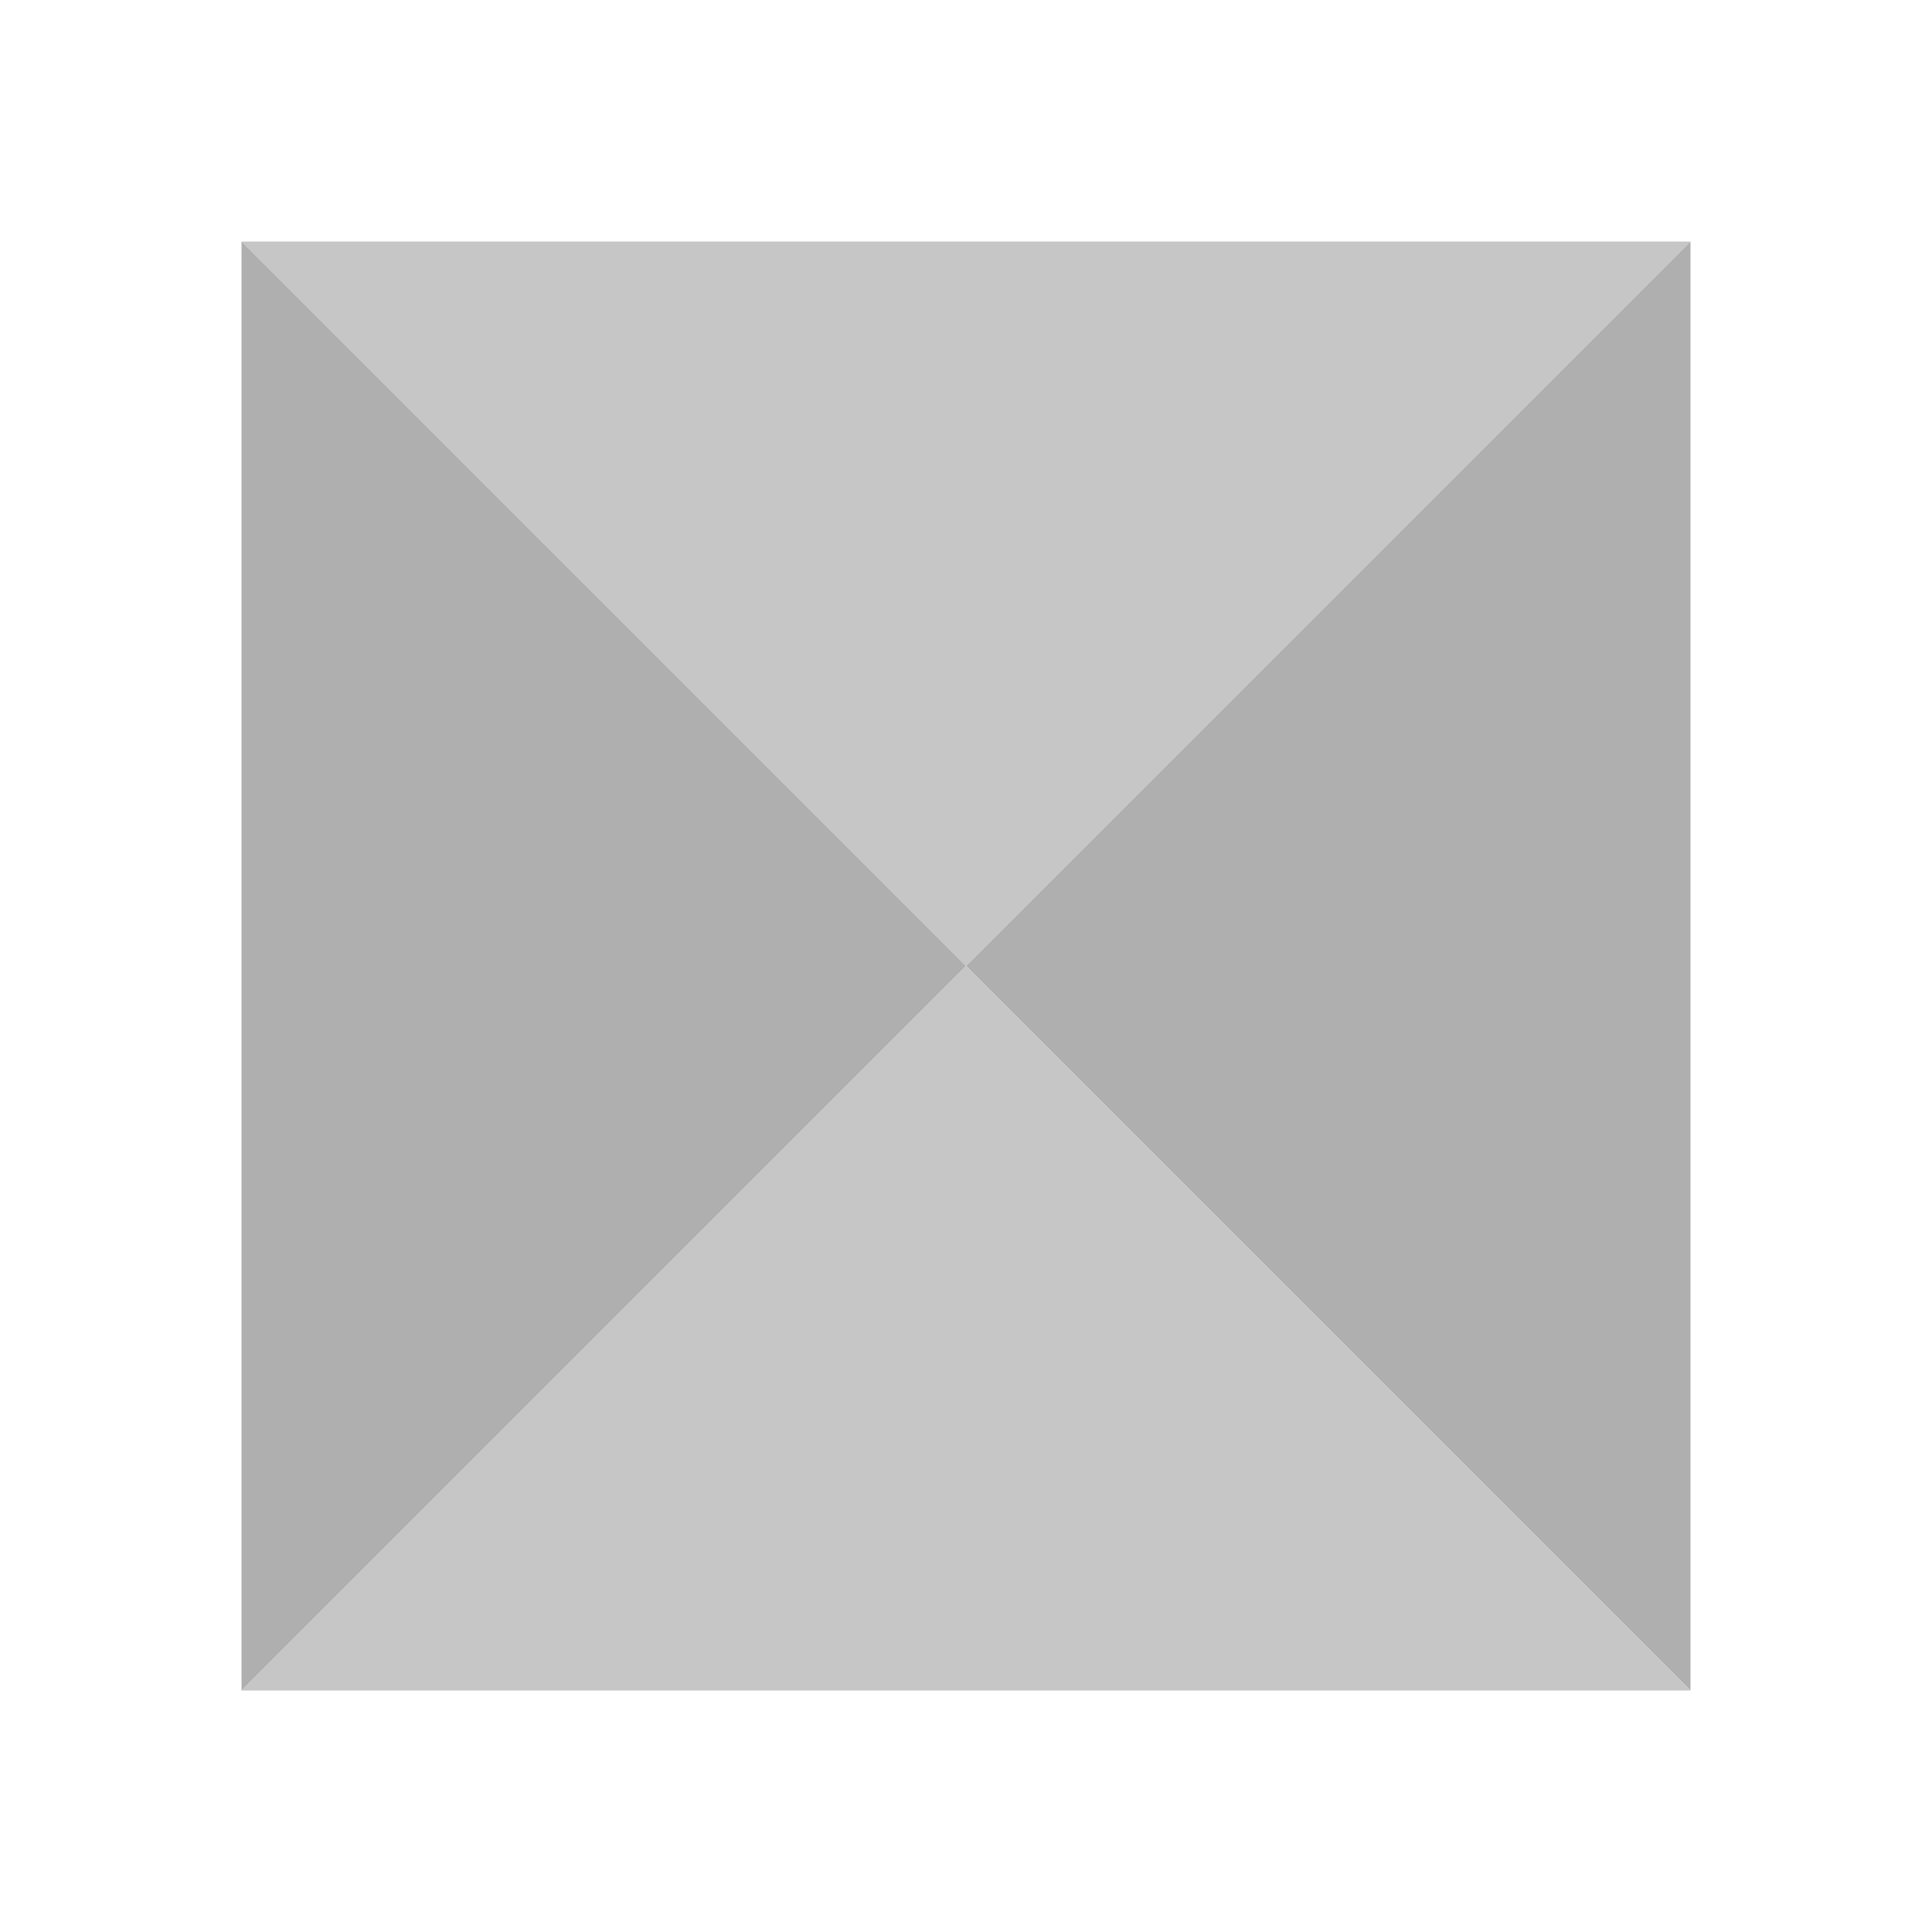 <svg id="group-20" xmlns="http://www.w3.org/2000/svg" viewBox="12051 9623 24 24">
  <defs>
    <style>
      .cls-1 {
        fill: none;
      }

      .cls-2 {
        fill: #c6c6c6;
      }

      .cls-3 {
        fill: #afafaf;
      }
    </style>
  </defs>
  <g id="group-15" transform="translate(12054 9626)">
    <rect id="rectangle-11" class="cls-1" width="18" height="18" transform="translate(0)"/>
    <path id="path-1" class="cls-2" d="M9,9,0,0H18Z" transform="translate(0)"/>
    <path id="path-1-2" data-name="path-1" class="cls-3" d="M9,9,0,0H18Z" transform="translate(18) rotate(90)"/>
    <path id="path-1-3" data-name="path-1" class="cls-2" d="M9,9,0,0H18Z" transform="translate(18 18) rotate(180)"/>
    <path id="path-1-4" data-name="path-1" class="cls-3" d="M9,9,0,0H18Z" transform="translate(0 18) rotate(-90)"/>
  </g>
  <rect id="rectangle-11-2" data-name="rectangle-11" class="cls-1" width="24" height="24" transform="translate(12051 9623)"/>
</svg>

